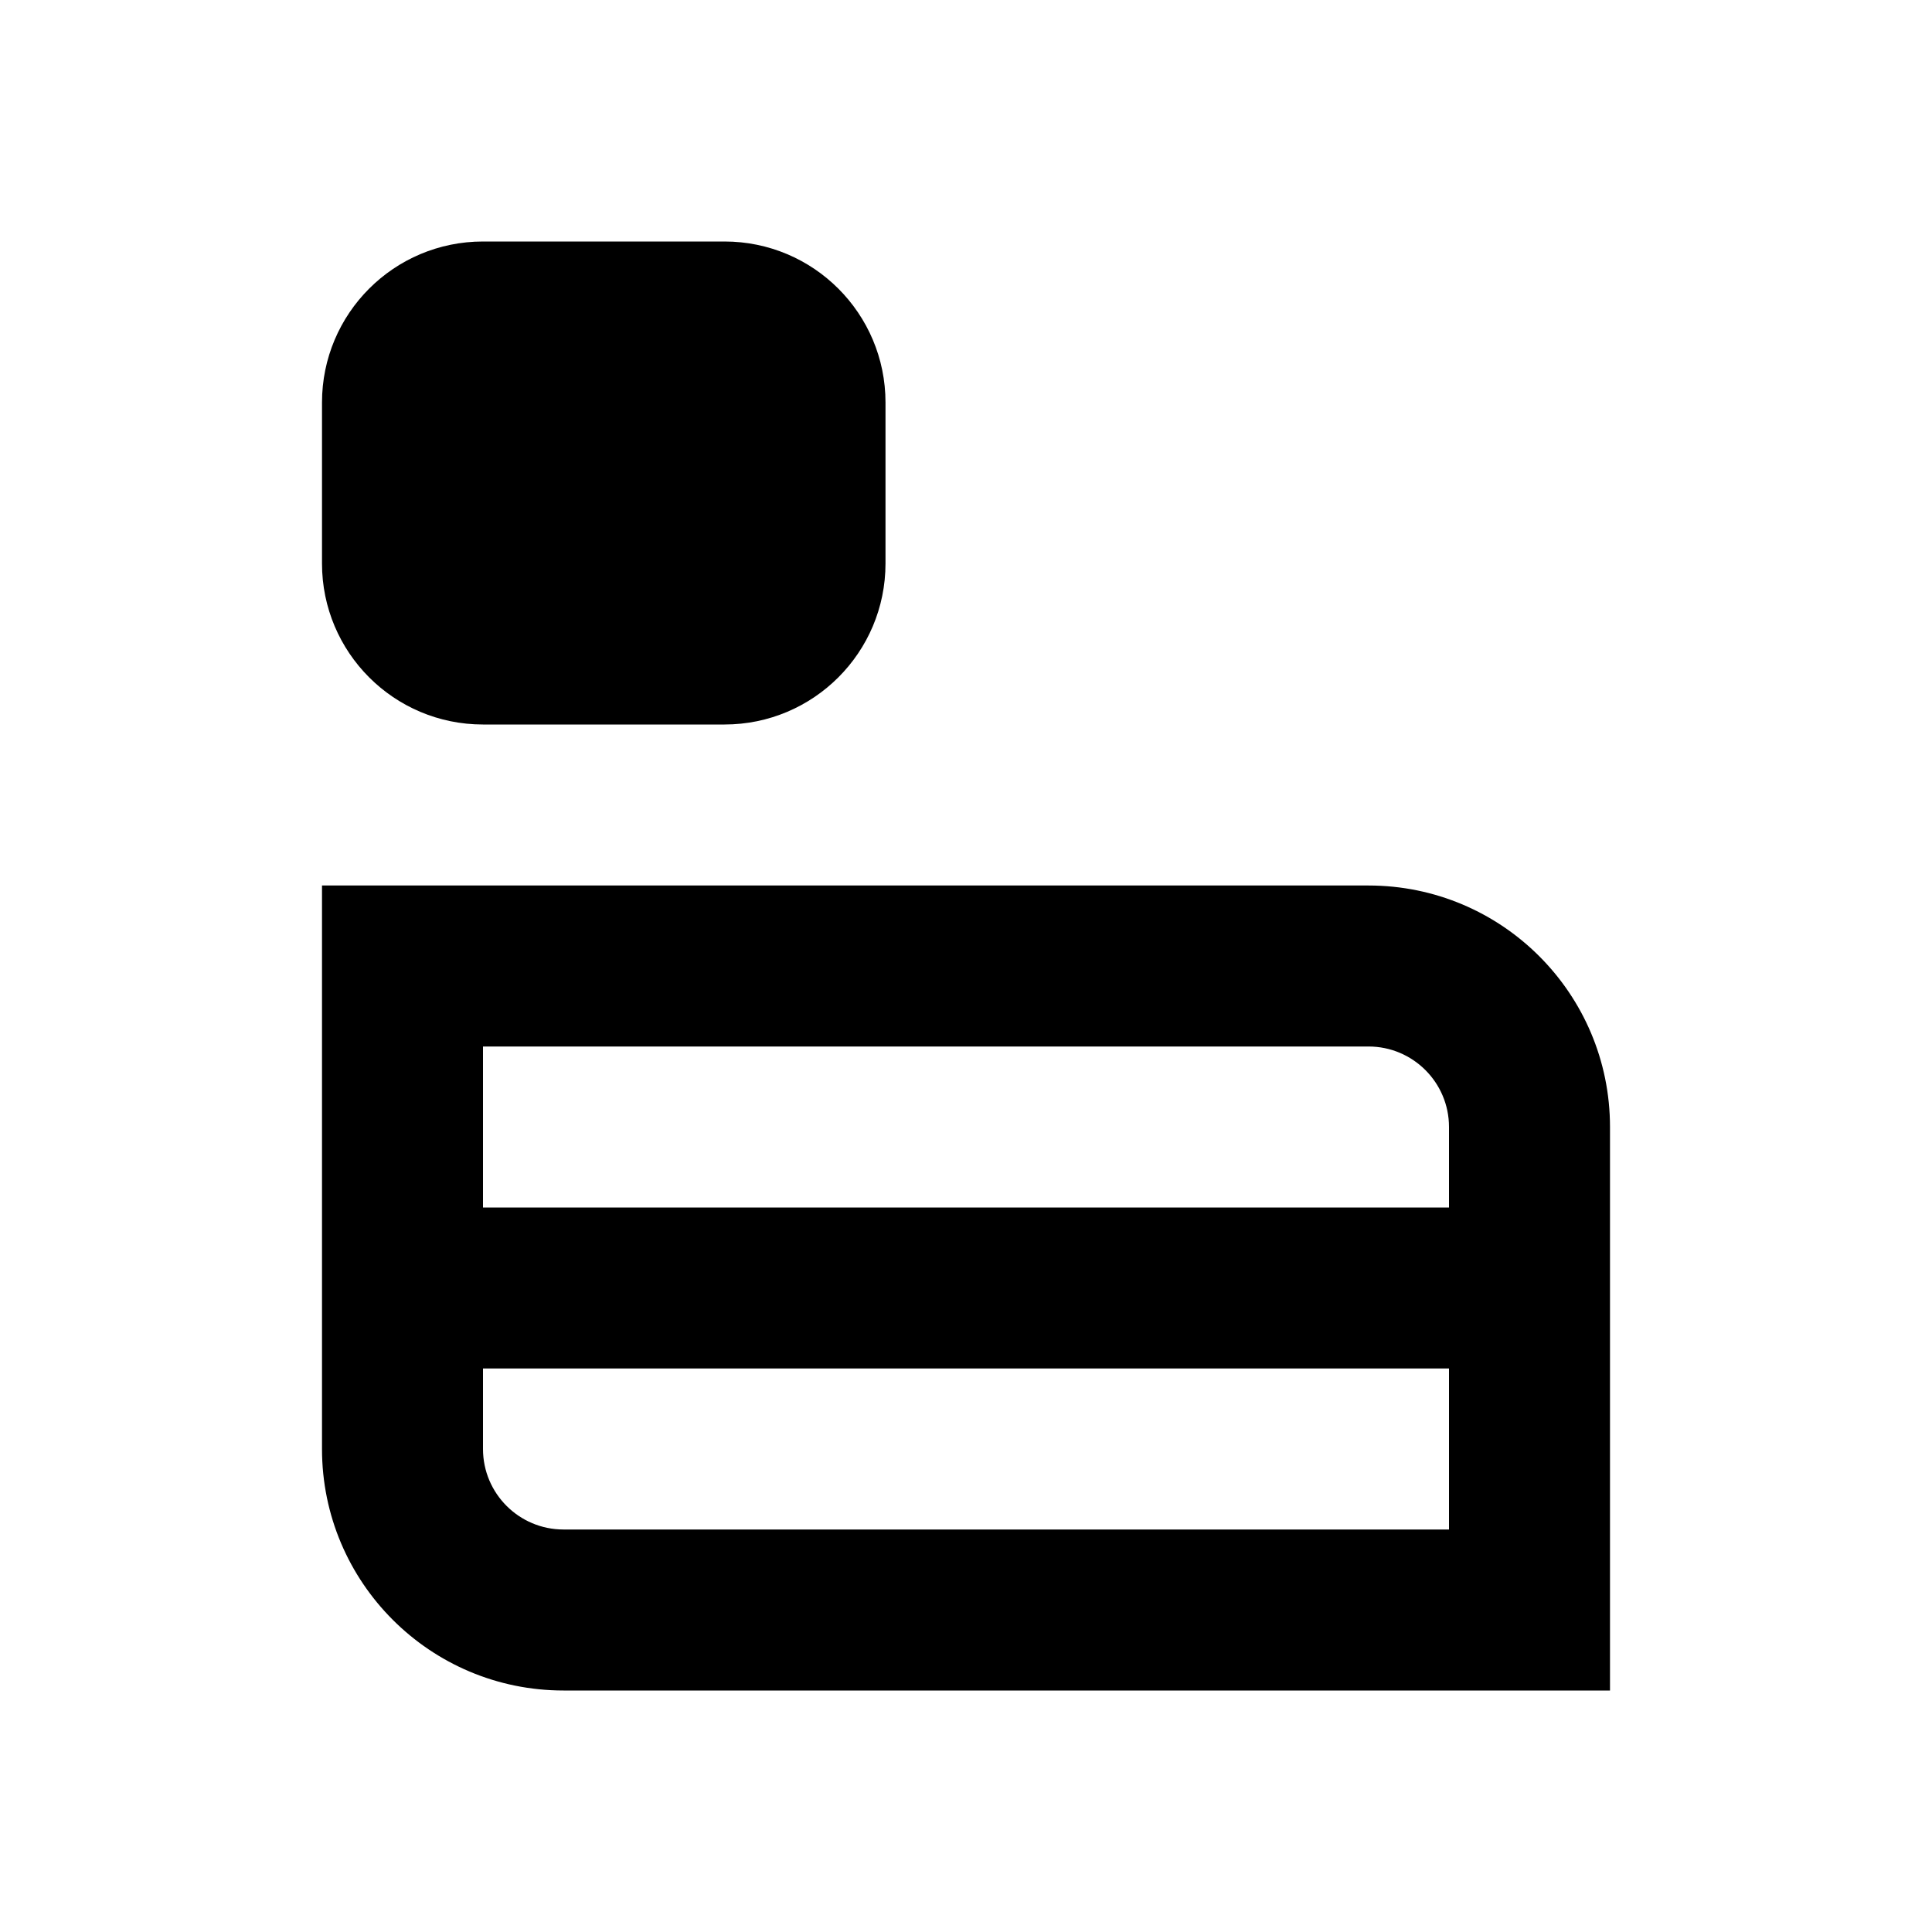 <svg width="24" height="24" viewBox="0 0 24 24" fill="none" xmlns="http://www.w3.org/2000/svg">
<path fill-rule="evenodd" clip-rule="evenodd" d="M6 3C4.895 3 4 3.895 4 5V7C4 8.105 4.895 9 6 9H9C10.105 9 11 8.105 11 7V5C11 3.895 10.105 3 9 3H6ZM6 17H18V19H7C6.448 19 6 18.552 6 18V17ZM6 15H18V14C18 13.448 17.552 13 17 13H6V15ZM20 14V21H7C5.343 21 4 19.657 4 18V11H17C18.657 11 20 12.343 20 14Z" fill="black"/>
</svg>
